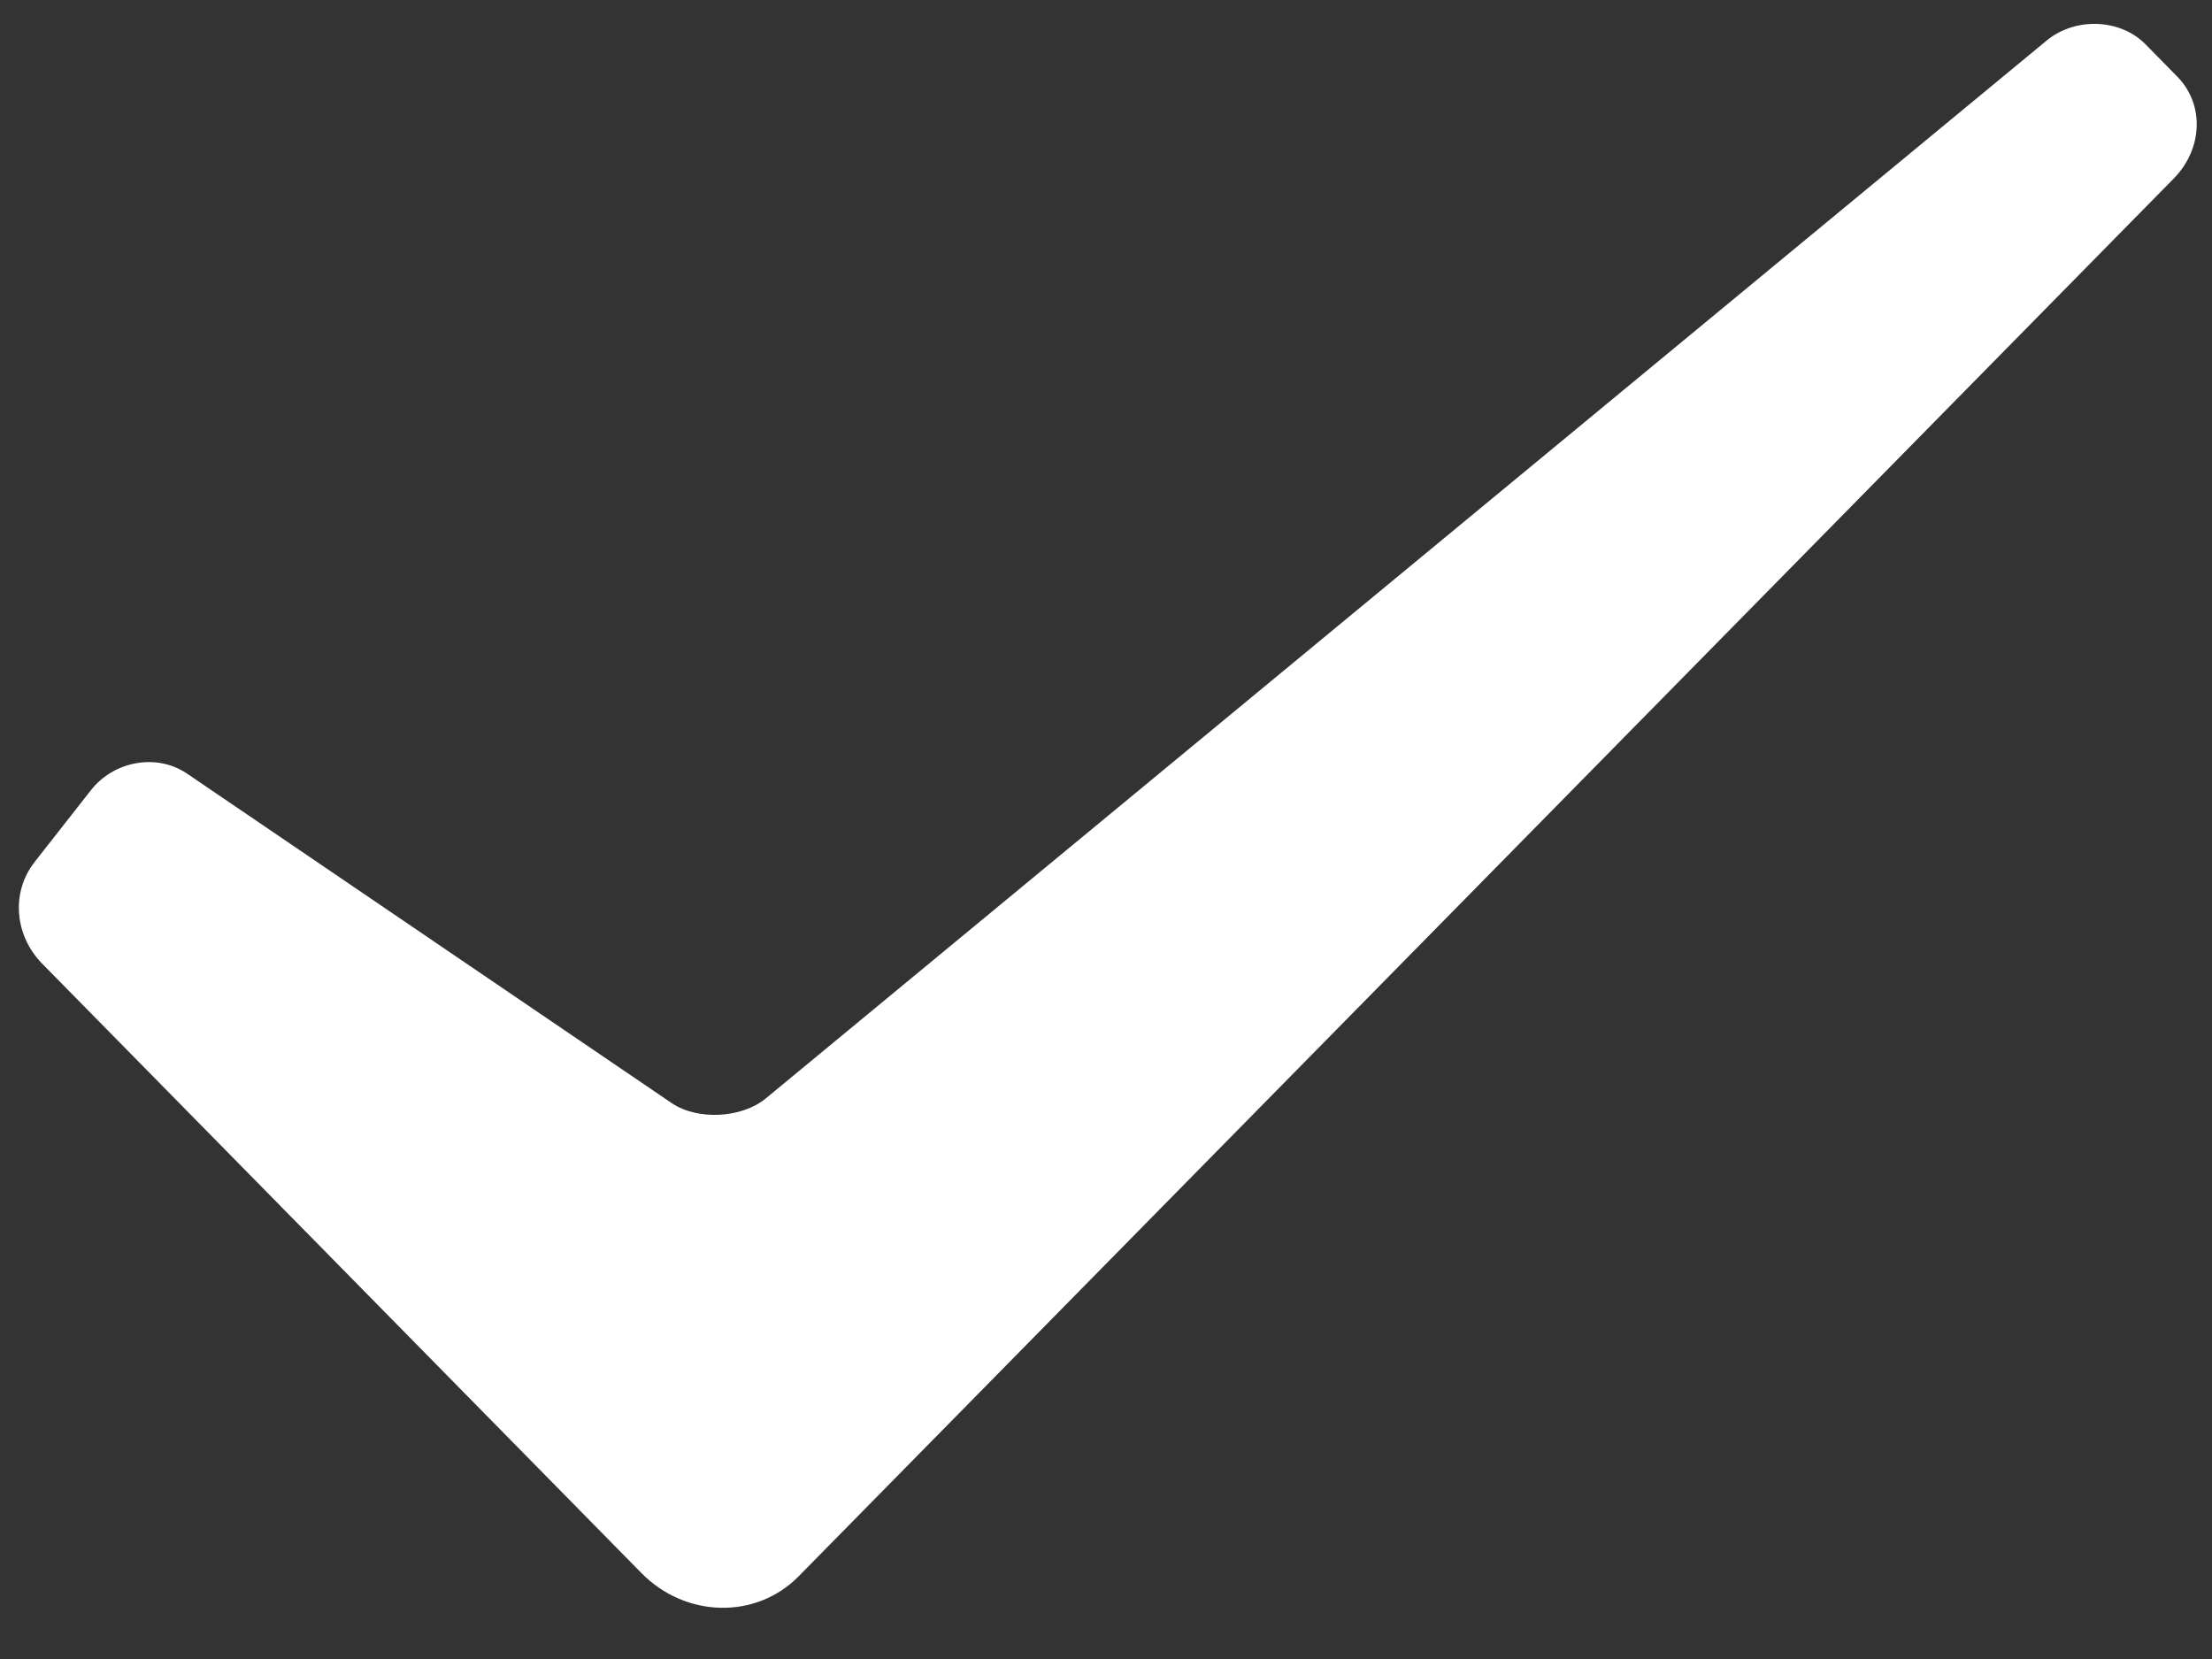 ﻿<?xml version="1.0" encoding="utf-8"?>
<svg version="1.1" xmlns:xlink="http://www.w3.org/1999/xlink" width="12px" height="9px" xmlns="http://www.w3.org/2000/svg">
  <rect width="100%" height="100%" fill="#333333" stroke="none"/>
  <g transform="matrix(1 0 0 1 -22 -432 )">
    <path d="M 3.48 8.534  L 0.228 5.227  C 0.082 5.078  0.056 4.845  0.188 4.676  L 0.493 4.287  C 0.618 4.128  0.85 4.085  1.015 4.197  L 3.645 5.985  C 3.785 6.079  4.023 6.066  4.153 5.96  L 11.103 0.22  C 11.259 0.091  11.505 0.101  11.642 0.243  L 11.812 0.416  C 11.961 0.568  11.949 0.809  11.793 0.968  L 4.333 8.551  C 4.101 8.787  3.719 8.777  3.48 8.534  Z " fill-rule="nonzero" fill="#ffffff" stroke="none" transform="matrix(1 0 0 1 22 432 )" />
  </g>
</svg>